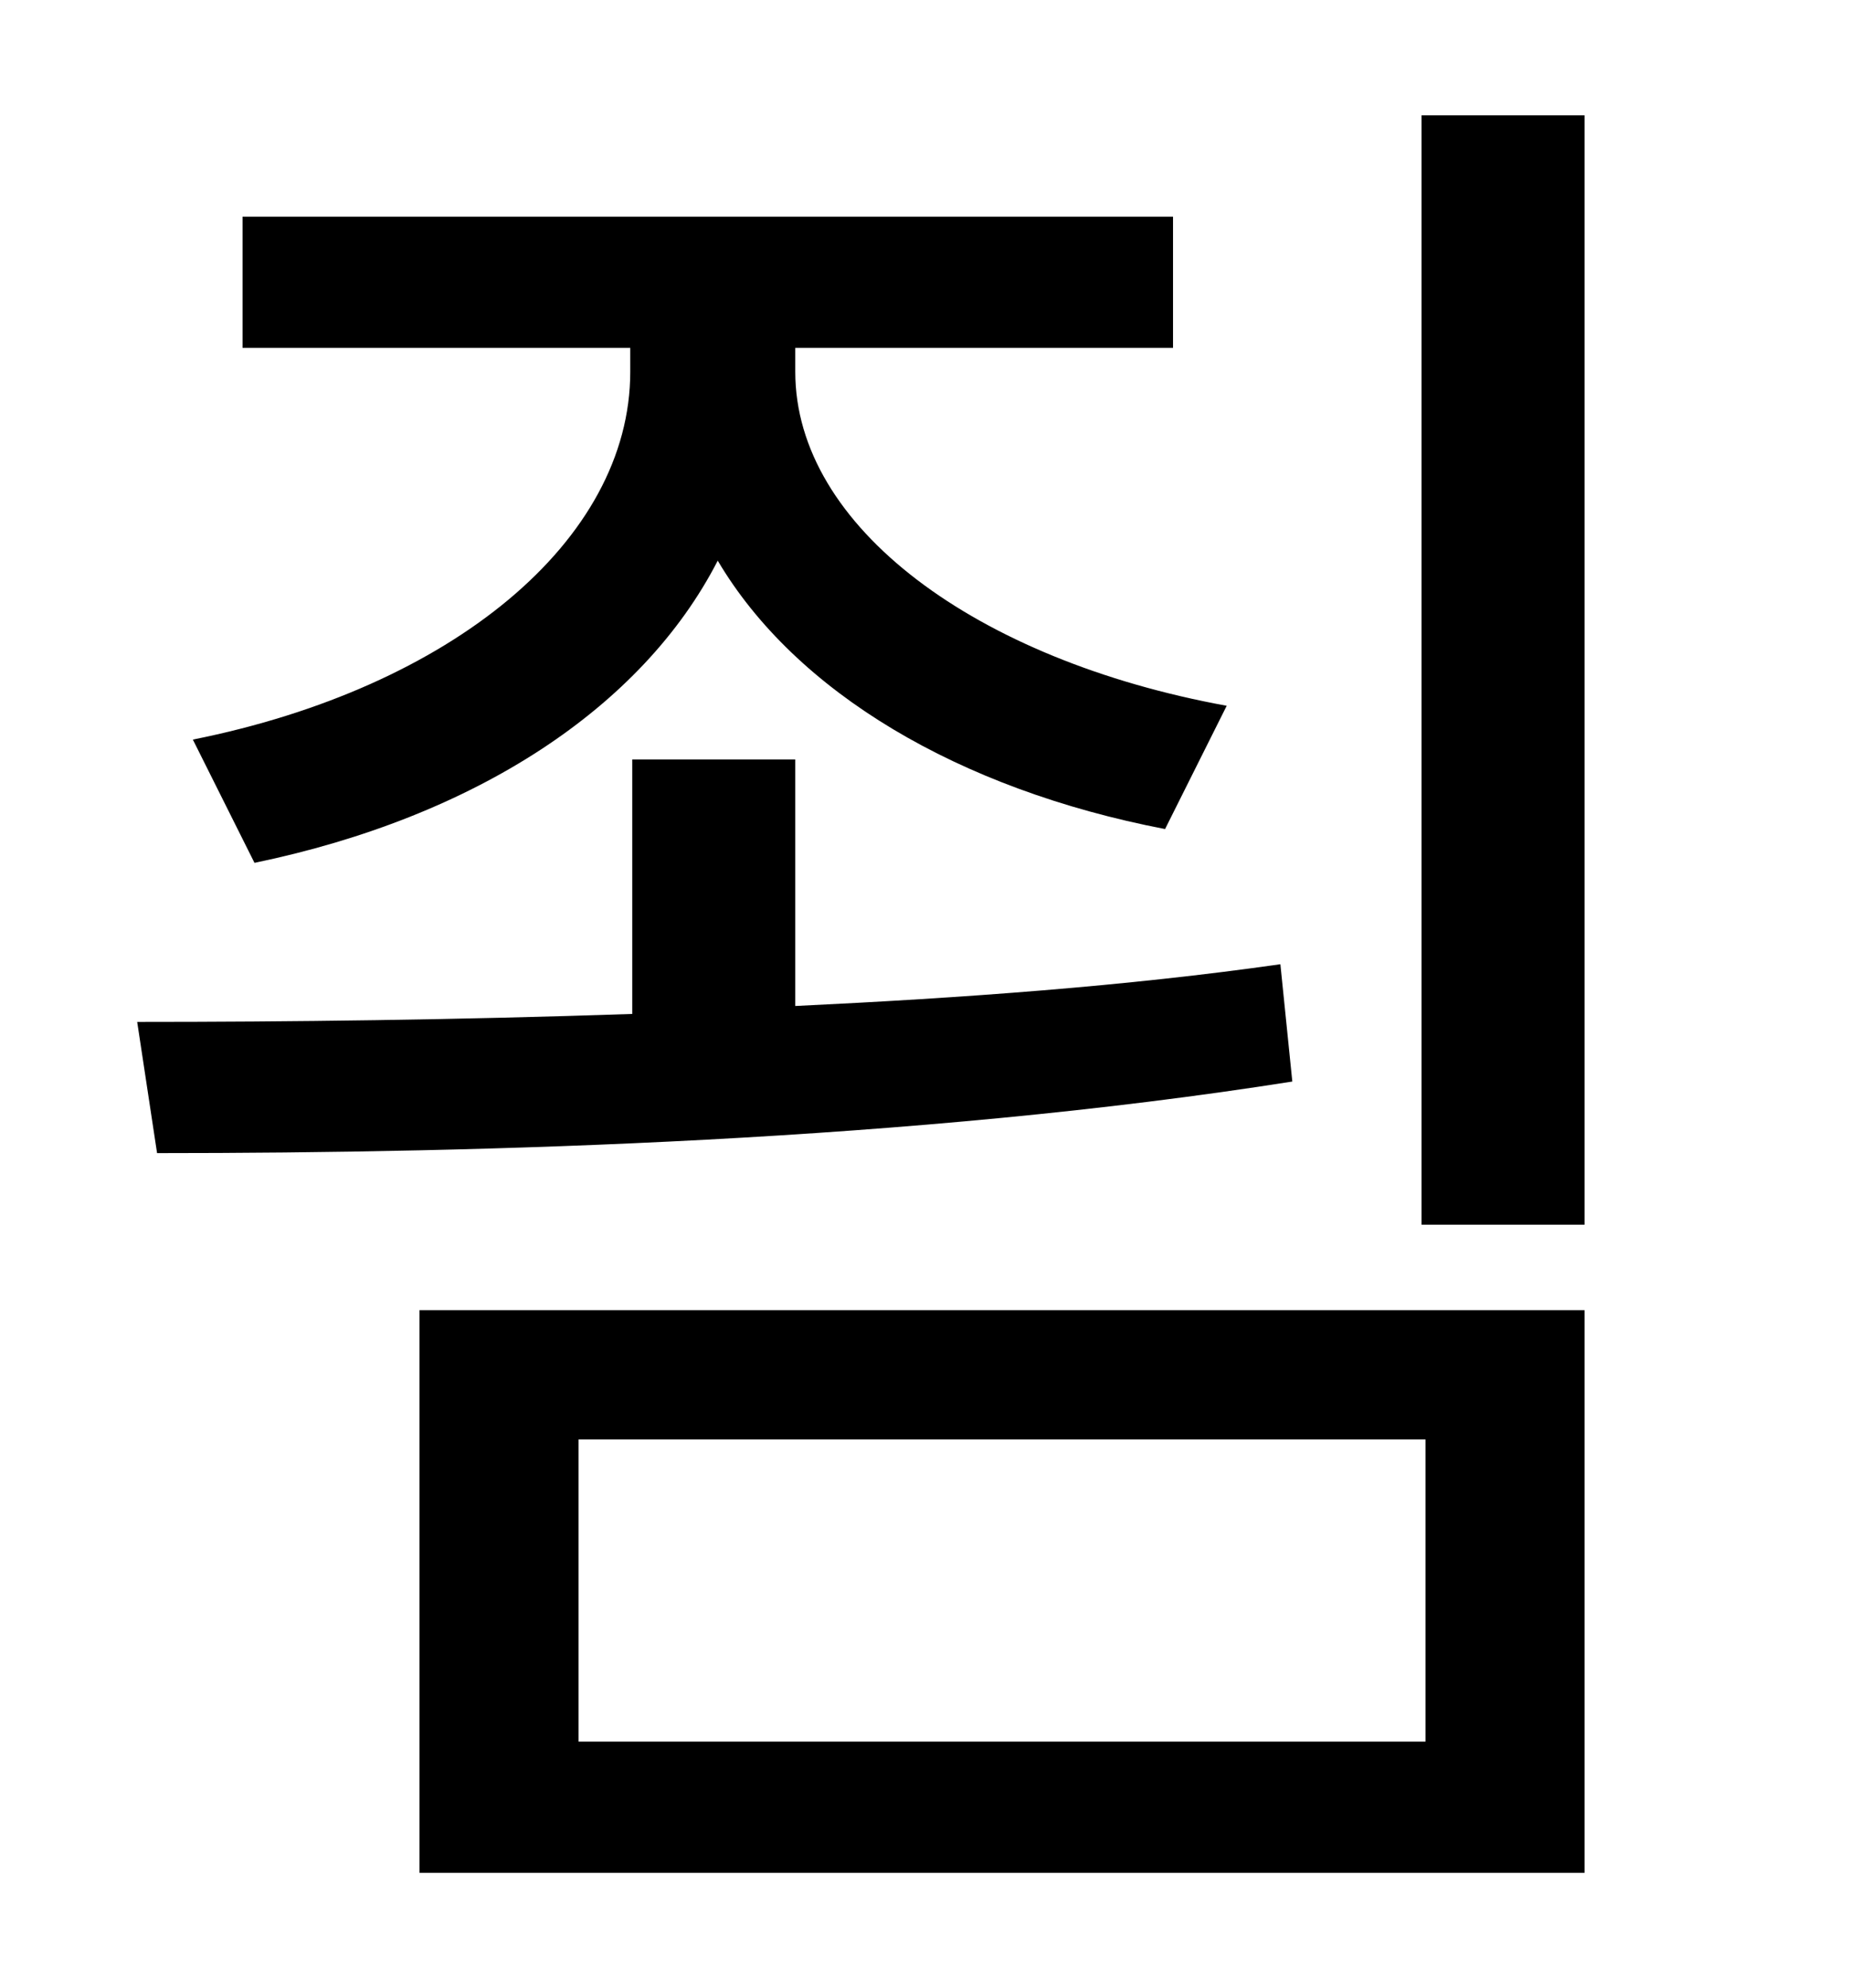 <?xml version="1.0" standalone="no"?>
<!DOCTYPE svg PUBLIC "-//W3C//DTD SVG 1.1//EN" "http://www.w3.org/Graphics/SVG/1.1/DTD/svg11.dtd" >
<svg xmlns="http://www.w3.org/2000/svg" xmlns:xlink="http://www.w3.org/1999/xlink" version="1.1" viewBox="-10 0 930 1000">
   <path fill="currentColor"
d="M118 434l-31 -62c130 -26 220 -100 220 -185v-12h-195v-66h468v66h-190v12c0 78 91 145 217 168l-31 62c-104 -20 -186 -69 -225 -135c-38 74 -122 129 -233 152zM634 485l6 59c-190 30 -406 36 -571 36l-10 -66c76 0 161 -1 249 -4v-128h82v124c84 -4 167 -10 244 -21z
M281 724v152h426v-152h-426zM201 942v-283h586v283h-586zM705 58h82v558h-82v-558z" />
</svg>
